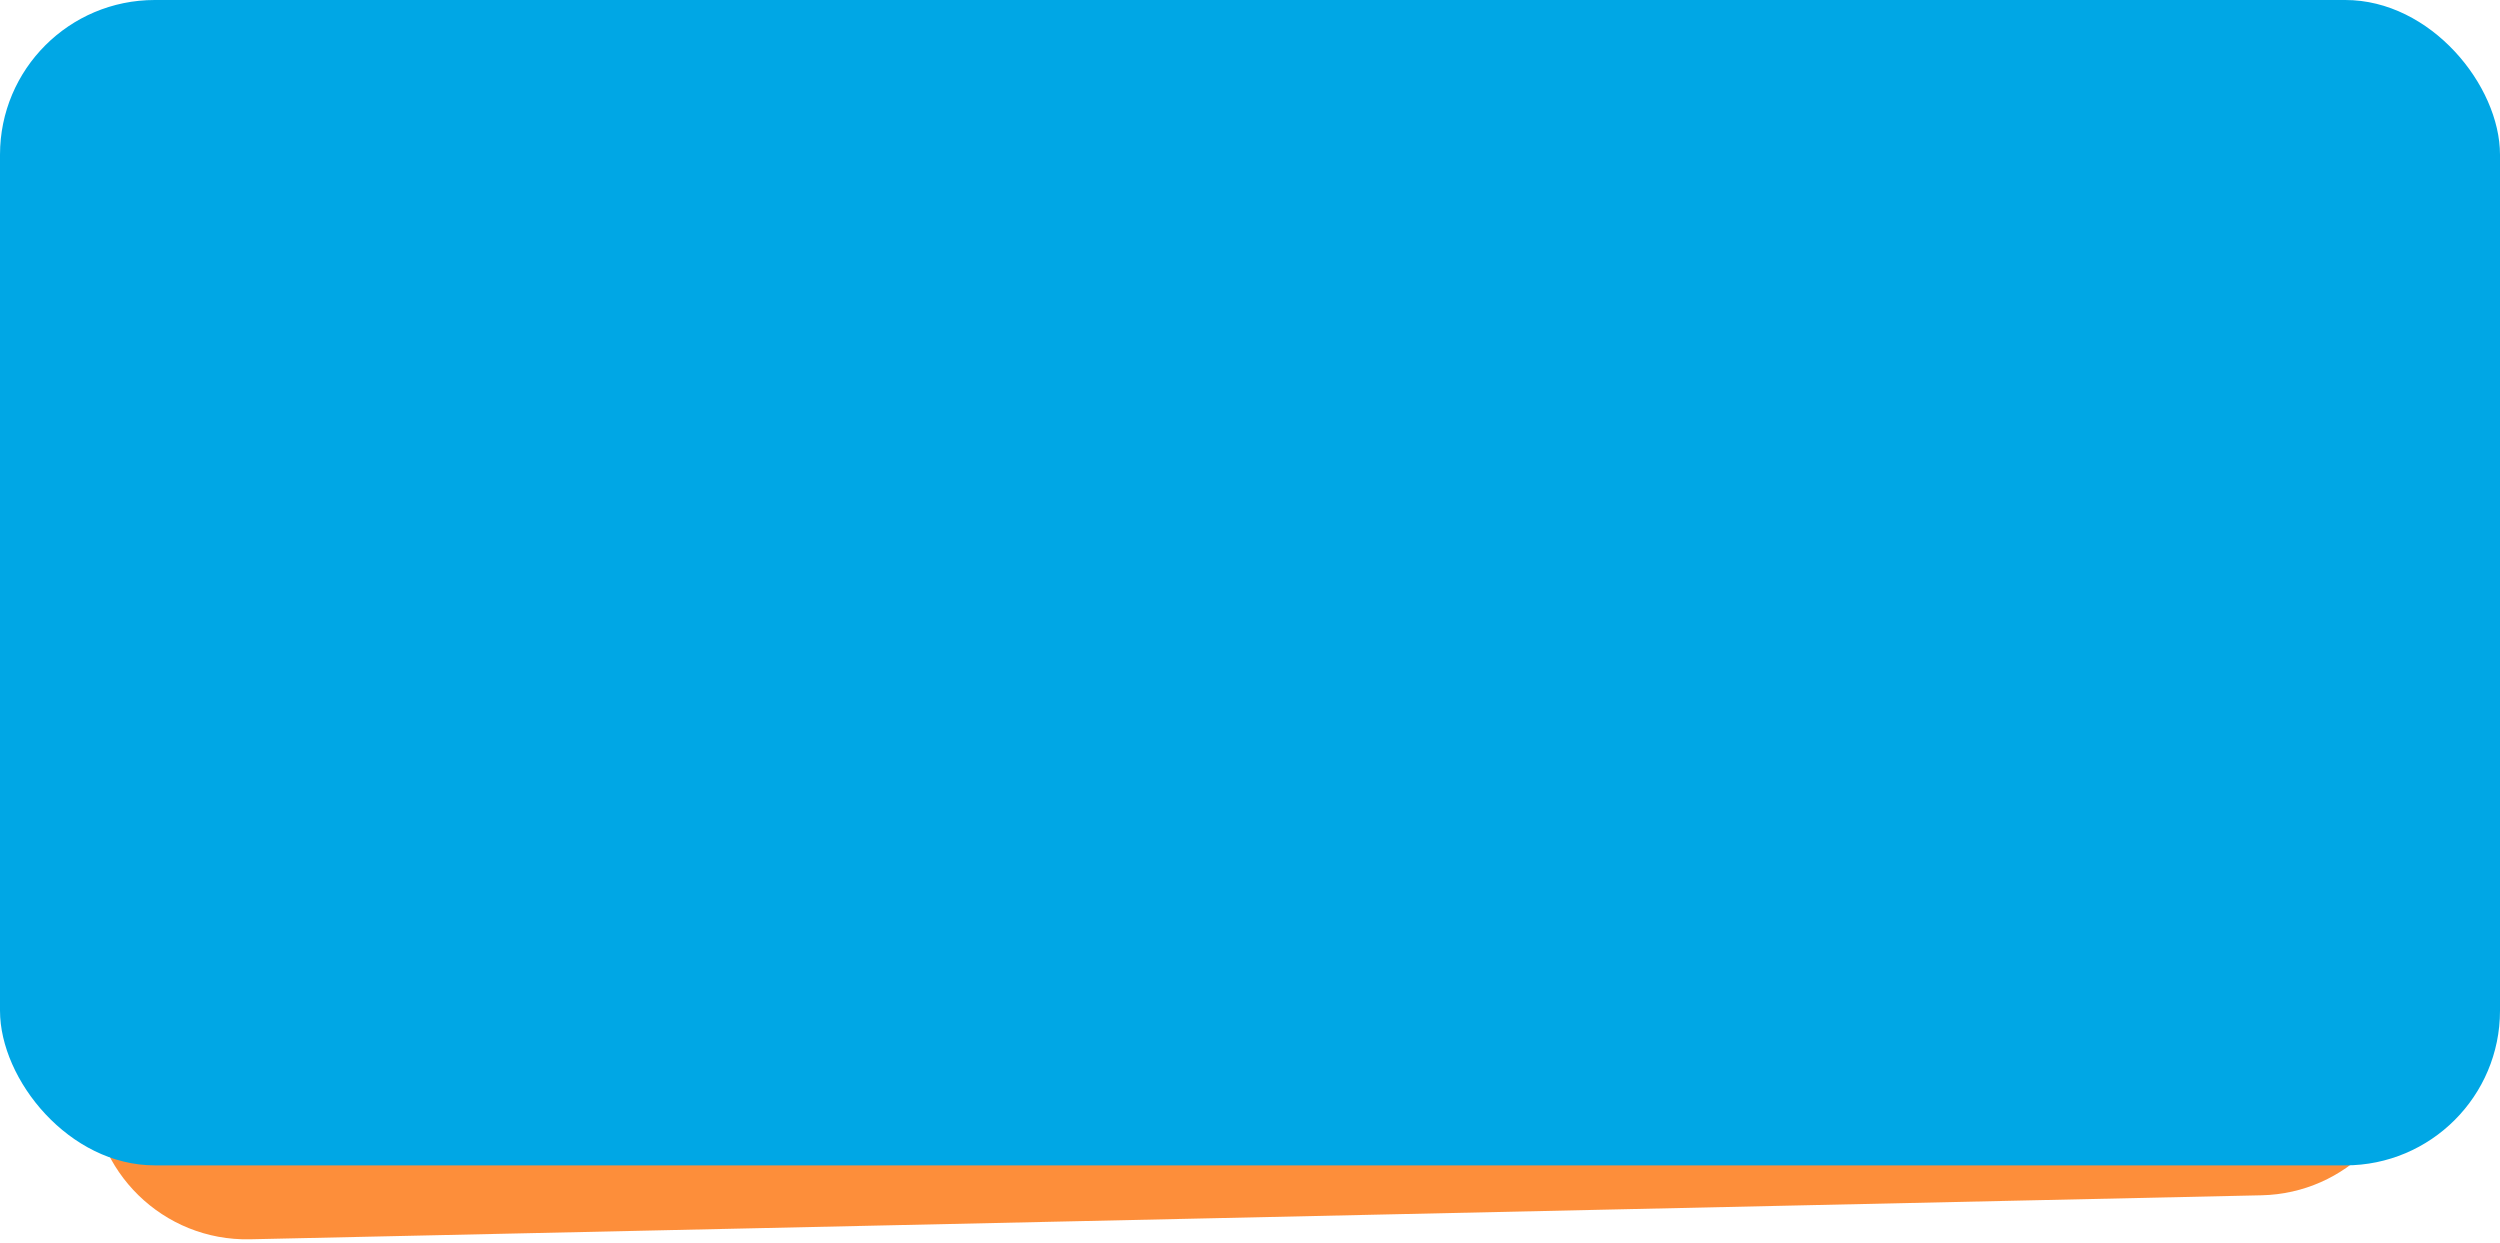 <svg width="517" height="257" viewBox="0 0 517 257" fill="none" xmlns="http://www.w3.org/2000/svg">
<path d="M19 130C19 112.327 33.327 98 51 98H467C484.673 98 499 112.327 499 130V215.192C499 232.593 485.096 246.804 467.7 247.185L51.7 256.285C33.757 256.677 19 242.239 19 224.292V130Z" fill="#FD8E3A"/>
<rect width="517" height="241" rx="32" fill="#00A7E5"/>
</svg>
